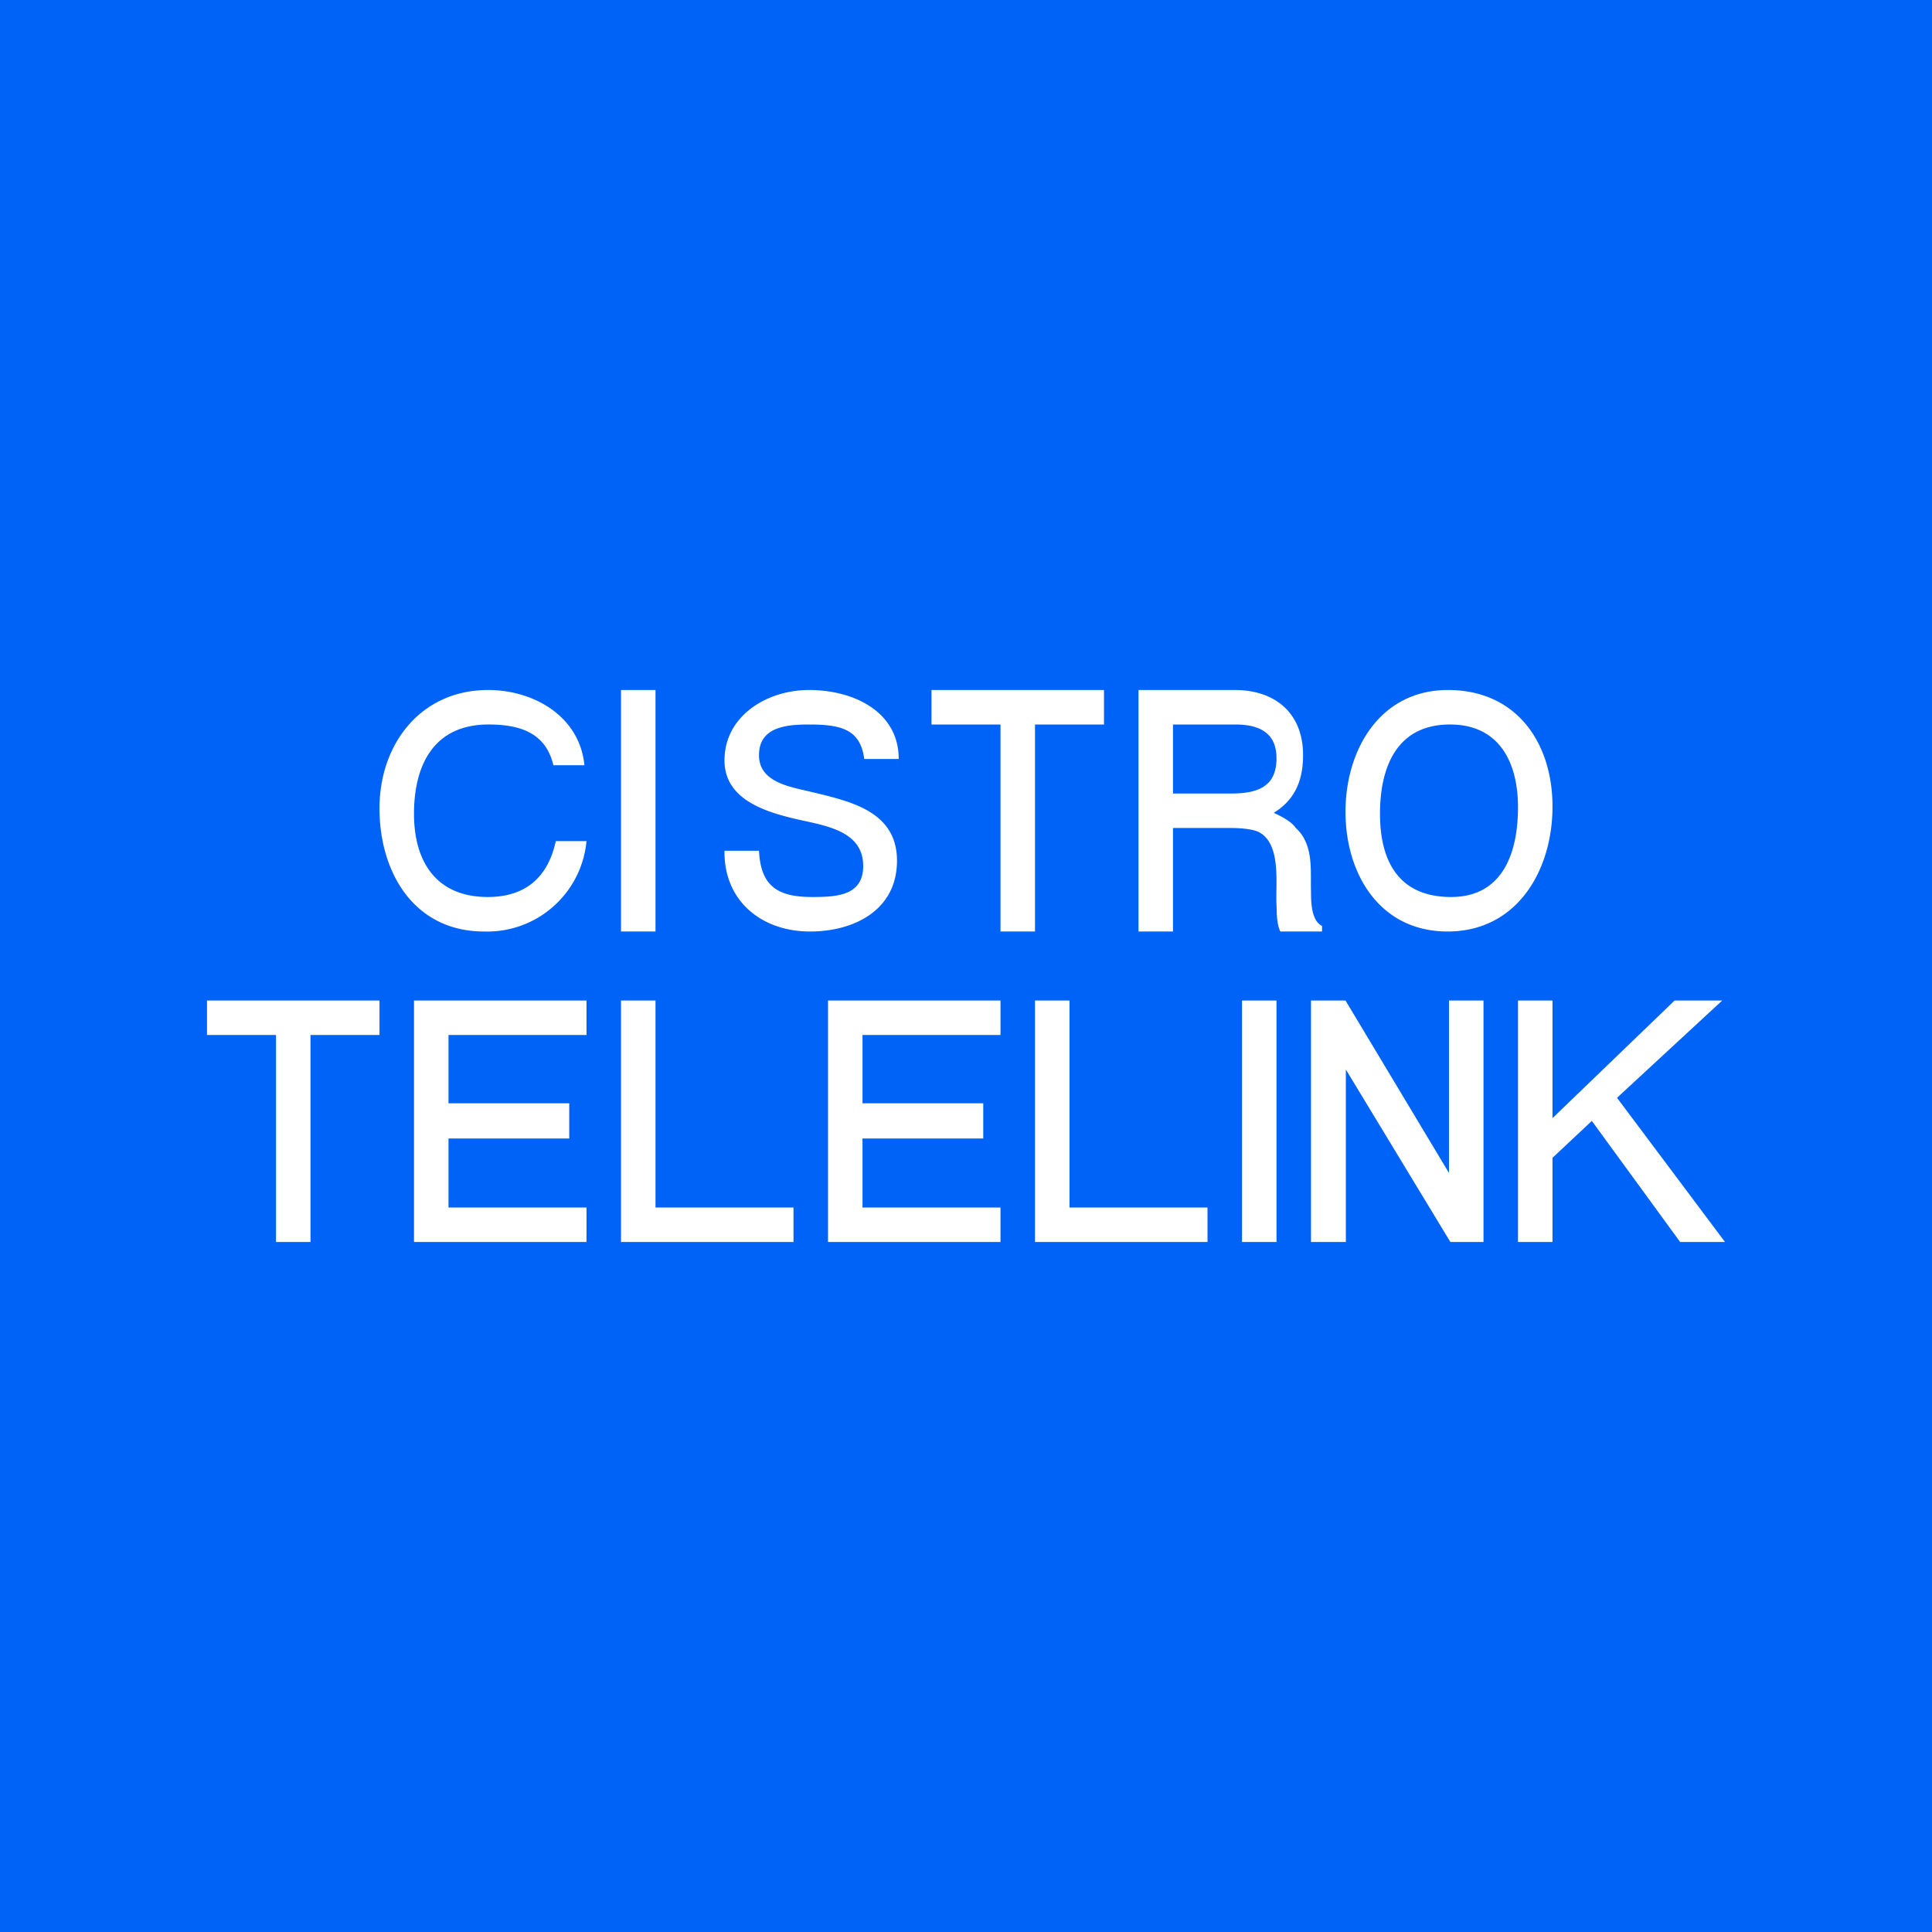 <!-- by TradingView --><svg width="56" height="56" viewBox="0 0 56 56" xmlns="http://www.w3.org/2000/svg"><path fill="#0063F7" d="M0 0h56v56H0z"/><path d="M44 29h1v3.41L48.54 29h1.38l-3.05 2.82L50 36h-1.3l-2.56-3.51L45 33.56V36h-1v-7ZM38 29h1l3 5v-5h1v7h-.96l-3.03-5v5H38v-7ZM36 29h1v7h-1v-7ZM18 29h1v6h4v1h-5v-7ZM30 29h1v6h4v1h-5v-7ZM12 29h5v1h-4v1.98h3.5V33H13v2h4v1h-5v-7ZM24 29h5v1h-4v1.98h3.5V33H25v2h4v1h-5v-7ZM41.97 20c1.98 0 3.03 1.52 3.03 3.38 0 1.84-1.02 3.62-3.04 3.62-1.97 0-2.96-1.67-2.96-3.47 0-1.8 1-3.53 2.97-3.53Zm.09 6c1.51 0 1.94-1.3 1.94-2.6s-.54-2.4-1.97-2.4C40.48 21 40 22.24 40 23.59c0 1.38.55 2.41 2.06 2.41ZM35.7 23c.8 0 1.3-.23 1.3-1.02 0-.73-.48-.98-1.2-.98H34v2h1.7ZM33 20h2.79c1.16 0 1.98.66 1.98 1.89 0 .83-.31 1.34-.85 1.67.24.11.52.26.64.44.53.48.42 1.26.44 1.82 0 .3 0 .86.32 1.02V27h-1.21c-.11-.24-.1-.53-.11-.79-.03-.6.14-1.72-.49-2.08-.15-.09-.5-.13-.84-.13H34v3h-1v-7ZM32 20v1h-2v6h-1v-6h-2v-1h5ZM11 29v1H9v6H8v-6H6v-1h5ZM22 24.66c.05 1.01.52 1.34 1.54 1.34.72 0 1.48-.04 1.48-.9 0-1.08-1.23-1.18-2.03-1.38-.92-.22-1.99-.6-1.99-1.68 0-1.29 1.23-2.04 2.45-2.04 1.3 0 2.6.63 2.6 2h-1c-.11-.89-.72-1-1.62-1-.7 0-1.43.1-1.43.89 0 .8.93.92 1.54 1.07 1.12.27 2.46.56 2.46 1.99 0 1.42-1.23 2.05-2.52 2.05-1.4 0-2.5-.88-2.48-2.34h1ZM18 20h1v7h-1v-7ZM14.15 20c1.32 0 2.65.76 2.79 2.18h-.9c-.22-.93-.95-1.18-1.88-1.18-1.59 0-2.16 1.18-2.16 2.59 0 1.38.64 2.41 2.14 2.41 1.12 0 1.75-.6 1.97-1.62H17A2.89 2.89 0 0 1 14.03 27C12.01 27 11 25.3 11 23.43c0-1.87 1.2-3.43 3.15-3.43Z" fill="#fff"/></svg>